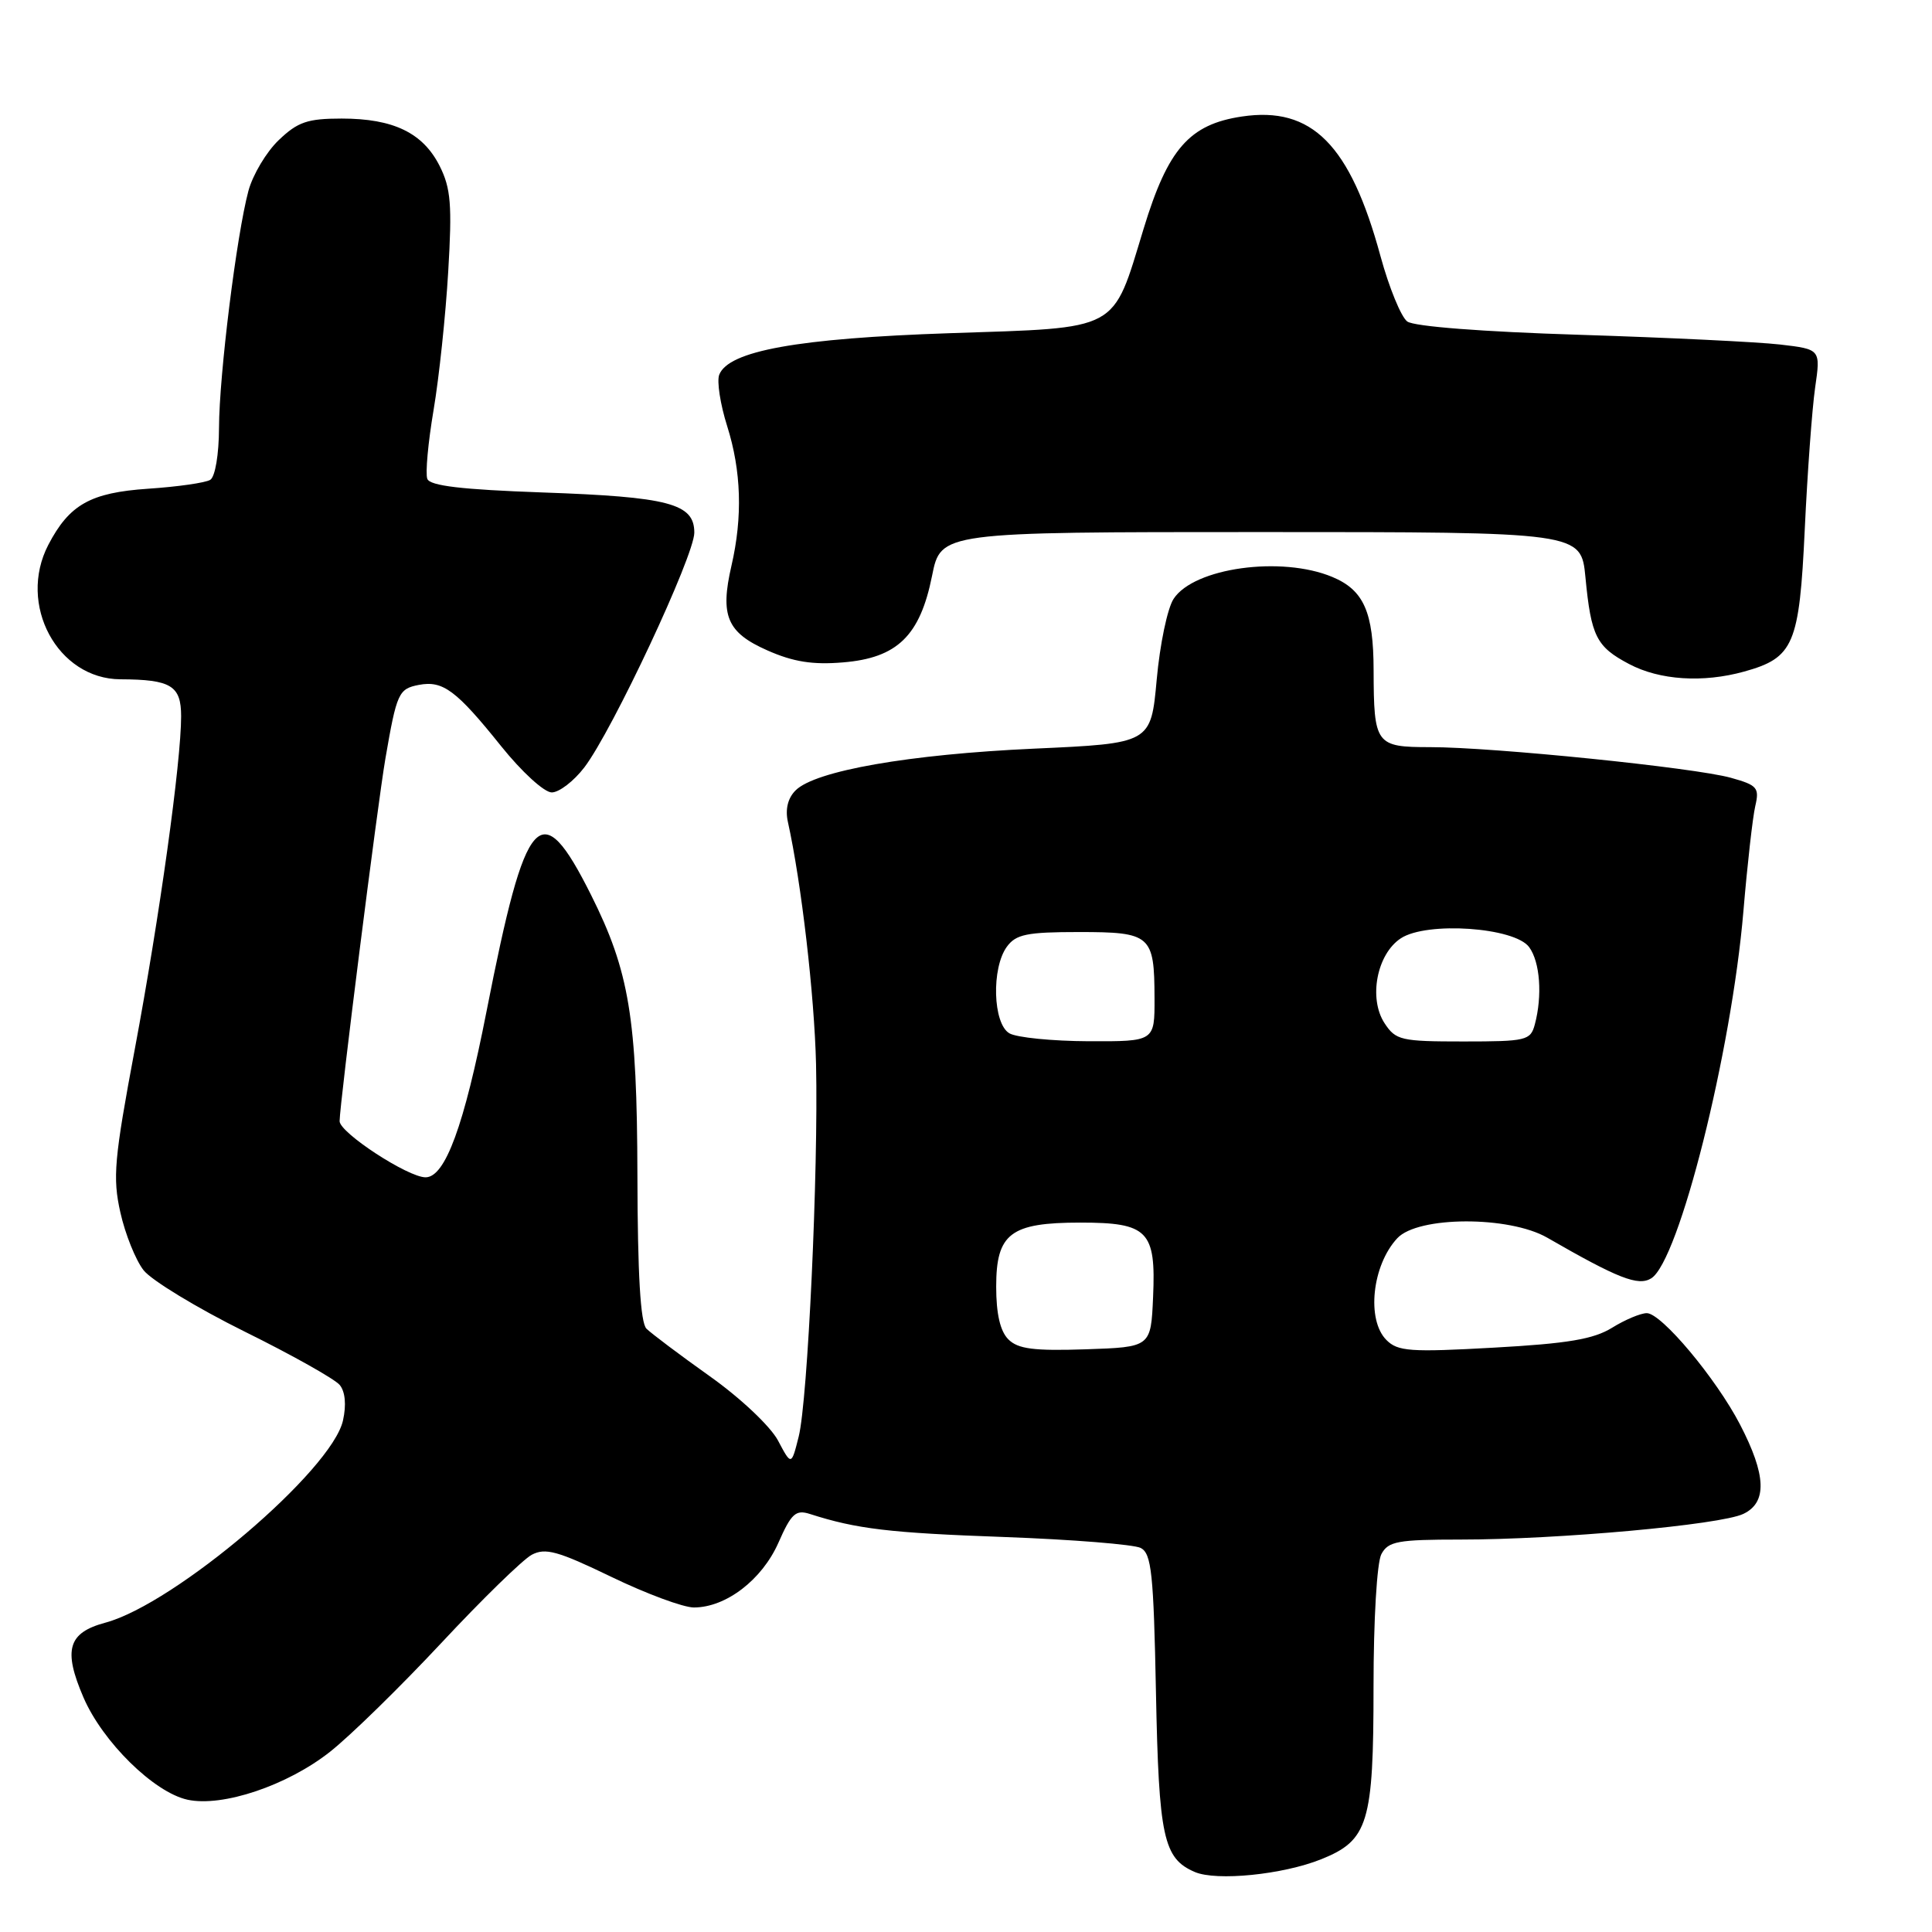 <?xml version="1.0" encoding="UTF-8" standalone="no"?>
<!DOCTYPE svg PUBLIC "-//W3C//DTD SVG 1.1//EN" "http://www.w3.org/Graphics/SVG/1.1/DTD/svg11.dtd" >
<svg xmlns="http://www.w3.org/2000/svg" xmlns:xlink="http://www.w3.org/1999/xlink" version="1.1" viewBox="0 0 256 256">
 <g >
 <path fill="currentColor"
d=" M 175.04 246.37 C 181.31 243.86 182.00 241.59 182.00 223.48 C 182.00 214.63 182.45 207.03 183.04 205.93 C 183.95 204.23 185.20 204.00 193.52 204.00 C 206.44 204.00 227.96 202.05 231.00 200.60 C 234.18 199.09 234.05 195.47 230.56 188.75 C 227.40 182.66 220.15 174.00 218.21 174.00 C 217.40 174.00 215.32 174.87 213.60 175.94 C 211.15 177.45 207.72 178.03 197.94 178.57 C 186.88 179.19 185.21 179.07 183.71 177.56 C 181.04 174.89 181.81 167.65 185.15 164.07 C 187.88 161.13 199.96 161.09 205.02 164.00 C 214.41 169.41 217.07 170.45 218.79 169.39 C 222.47 167.13 229.43 139.41 231.01 120.75 C 231.53 114.56 232.24 108.29 232.58 106.82 C 233.15 104.38 232.86 104.04 229.35 103.06 C 224.54 101.72 197.88 99.00 189.49 99.00 C 182.28 99.00 182.04 98.66 182.01 88.82 C 182.00 81.10 180.71 78.19 176.54 76.45 C 169.80 73.63 158.20 75.23 155.51 79.35 C 154.69 80.59 153.69 85.40 153.27 90.05 C 152.50 98.50 152.50 98.50 137.01 99.20 C 120.48 99.95 108.01 102.13 105.42 104.73 C 104.39 105.75 104.03 107.24 104.40 108.91 C 106.19 117.00 107.91 131.84 108.13 141.00 C 108.45 155.09 107.04 185.56 105.83 190.36 C 104.86 194.22 104.86 194.22 103.08 190.86 C 102.07 188.98 98.10 185.23 94.05 182.36 C 90.07 179.53 86.30 176.69 85.66 176.06 C 84.86 175.26 84.49 168.86 84.46 155.70 C 84.41 134.89 83.39 128.71 78.31 118.57 C 71.62 105.22 69.69 107.38 64.47 134.00 C 61.49 149.19 58.99 156.00 56.39 156.00 C 54.05 156.00 45.00 150.09 45.00 148.56 C 45.00 146.33 50.02 106.62 51.07 100.50 C 52.57 91.81 52.81 91.27 55.51 90.75 C 58.69 90.15 60.46 91.46 66.41 98.88 C 69.13 102.27 72.11 105.00 73.11 105.00 C 74.09 105.00 76.04 103.50 77.43 101.68 C 81.15 96.81 92.00 73.64 92.00 70.58 C 92.00 66.72 88.67 65.84 71.81 65.25 C 61.20 64.87 56.97 64.38 56.62 63.45 C 56.35 62.75 56.72 58.65 57.45 54.34 C 58.18 50.03 59.05 41.78 59.39 36.00 C 59.92 27.14 59.74 24.95 58.26 22.00 C 56.05 17.61 52.14 15.71 45.27 15.71 C 40.74 15.71 39.45 16.16 36.94 18.56 C 35.30 20.12 33.50 23.15 32.92 25.28 C 31.35 31.13 29.04 49.69 29.02 56.69 C 29.01 60.21 28.51 63.18 27.86 63.58 C 27.24 63.97 23.53 64.50 19.61 64.76 C 11.98 65.28 9.19 66.85 6.40 72.20 C 2.30 80.10 7.61 89.98 15.97 90.01 C 22.66 90.04 24.00 90.85 24.00 94.91 C 24.00 100.97 21.15 121.44 17.87 138.97 C 15.13 153.60 14.91 156.03 15.95 160.66 C 16.59 163.53 17.98 166.98 19.03 168.32 C 20.09 169.66 26.10 173.31 32.39 176.43 C 38.69 179.54 44.36 182.73 45.01 183.51 C 45.74 184.39 45.91 186.14 45.45 188.21 C 44.00 194.82 23.20 212.52 13.97 215.01 C 9.01 216.34 8.34 218.60 11.06 224.92 C 13.60 230.81 20.39 237.49 24.84 238.47 C 29.47 239.48 38.07 236.59 43.73 232.12 C 46.43 229.99 53.06 223.50 58.47 217.71 C 63.88 211.91 69.27 206.66 70.45 206.02 C 72.26 205.06 73.90 205.51 81.00 208.94 C 85.61 211.17 90.54 213.00 91.95 213.00 C 96.20 212.99 100.96 209.34 103.14 204.43 C 104.85 200.54 105.44 200.01 107.32 200.61 C 113.51 202.60 117.88 203.12 133.00 203.66 C 142.07 203.99 150.24 204.65 151.15 205.11 C 152.58 205.85 152.86 208.48 153.17 224.23 C 153.55 243.47 154.15 246.26 158.32 248.05 C 161.19 249.28 169.97 248.40 175.04 246.37 Z  M 231.10 88.99 C 237.69 87.16 238.42 85.44 239.14 70.15 C 239.49 62.64 240.11 54.20 240.51 51.39 C 241.25 46.28 241.25 46.28 235.87 45.65 C 232.92 45.31 220.93 44.73 209.23 44.36 C 196.44 43.96 187.37 43.26 186.47 42.60 C 185.65 41.99 184.06 38.11 182.93 33.97 C 178.91 19.16 173.84 14.05 164.55 15.44 C 157.60 16.48 154.76 19.72 151.54 30.29 C 147.34 44.06 148.58 43.39 125.84 44.15 C 105.70 44.83 96.52 46.49 95.30 49.66 C 94.97 50.52 95.44 53.57 96.35 56.45 C 98.23 62.40 98.42 68.48 96.92 74.97 C 95.39 81.60 96.33 83.82 101.68 86.18 C 105.11 87.70 107.69 88.11 111.71 87.77 C 118.90 87.18 121.91 84.24 123.50 76.31 C 124.66 70.50 124.66 70.50 167.08 70.50 C 209.50 70.50 209.50 70.50 210.08 76.50 C 210.83 84.32 211.52 85.70 215.87 87.99 C 219.91 90.13 225.65 90.50 231.10 88.99 Z  M 133.61 177.47 C 132.53 176.39 132.00 174.09 132.00 170.49 C 132.00 163.44 133.89 162.00 143.15 162.00 C 152.11 162.00 153.18 163.09 152.79 171.86 C 152.50 178.50 152.50 178.50 143.86 178.79 C 136.98 179.02 134.89 178.75 133.61 177.47 Z  M 133.75 136.92 C 131.56 135.65 131.35 128.27 133.42 125.44 C 134.62 123.80 136.07 123.50 142.96 123.50 C 152.50 123.50 152.96 123.90 152.98 132.25 C 153.00 138.00 153.00 138.00 144.25 137.97 C 139.44 137.95 134.71 137.48 133.75 136.92 Z  M 183.46 135.58 C 181.31 132.30 182.44 126.41 185.62 124.33 C 189.06 122.07 200.70 122.87 202.62 125.50 C 204.07 127.47 204.39 131.94 203.37 135.75 C 202.80 137.87 202.25 138.00 193.91 138.00 C 185.64 138.00 184.94 137.84 183.46 135.58 Z "/>
</g>
</svg>
